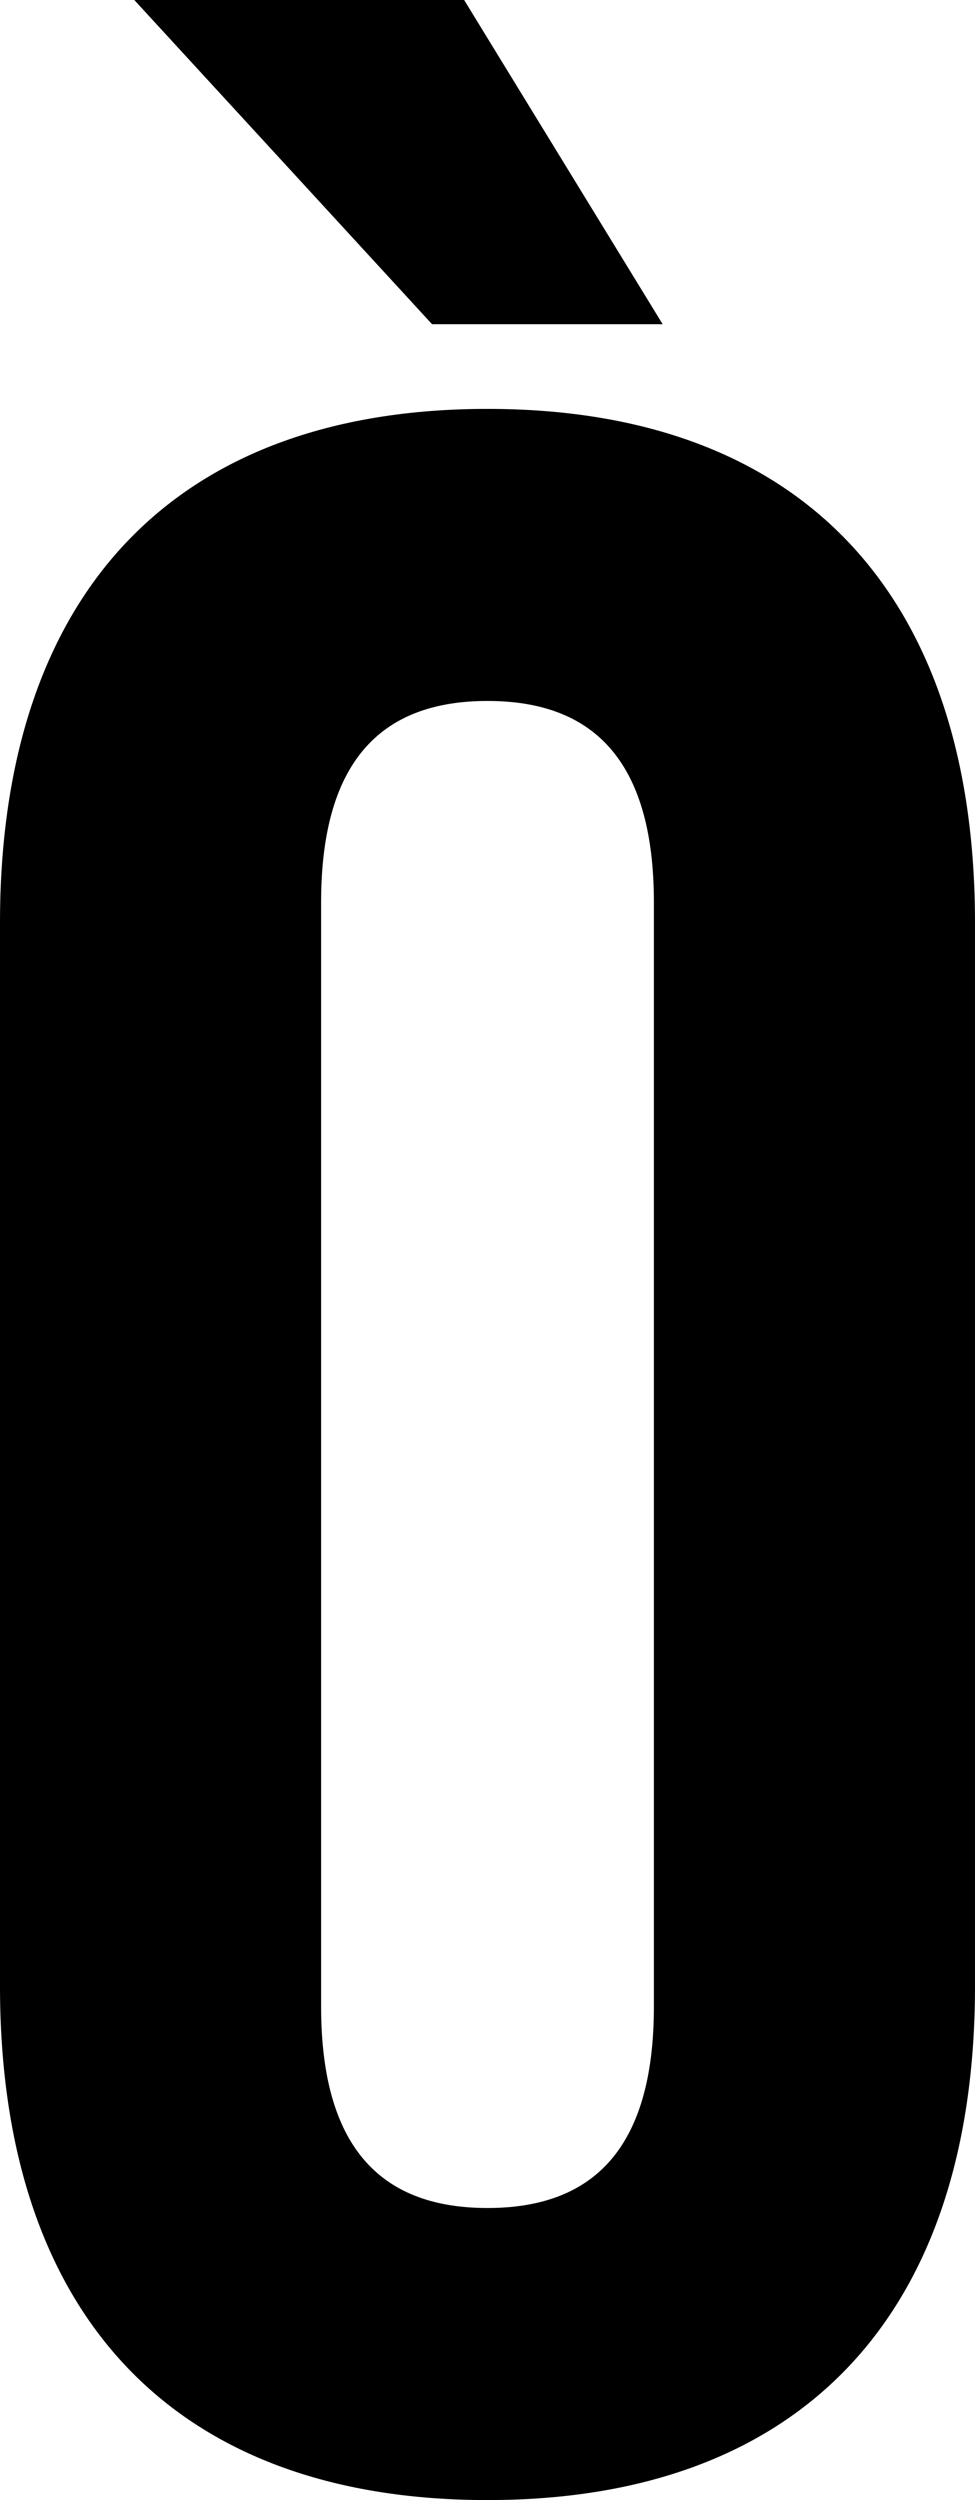 <svg width="10.02" height="25.68" viewBox="0.93 -51.12 10.02 25.68" xmlns="http://www.w3.org/2000/svg"><path d="M4.23 -41.85C4.23 -43.35 4.89 -43.92 5.94 -43.92C6.99 -43.92 7.65 -43.35 7.65 -41.85L7.65 -30.51C7.65 -29.01 6.99 -28.44 5.94 -28.44C4.89 -28.44 4.23 -29.01 4.23 -30.51ZM0.93 -30.72C0.93 -27.36 2.7 -25.44 5.94 -25.44C9.18 -25.44 10.95 -27.36 10.95 -30.72L10.95 -41.64C10.95 -45 9.18 -46.92 5.94 -46.92C2.7 -46.92 0.93 -45 0.93 -41.64ZM2.31 -51.12L5.37 -47.79L7.74 -47.79L5.7 -51.12ZM2.31 -51.12"></path></svg>